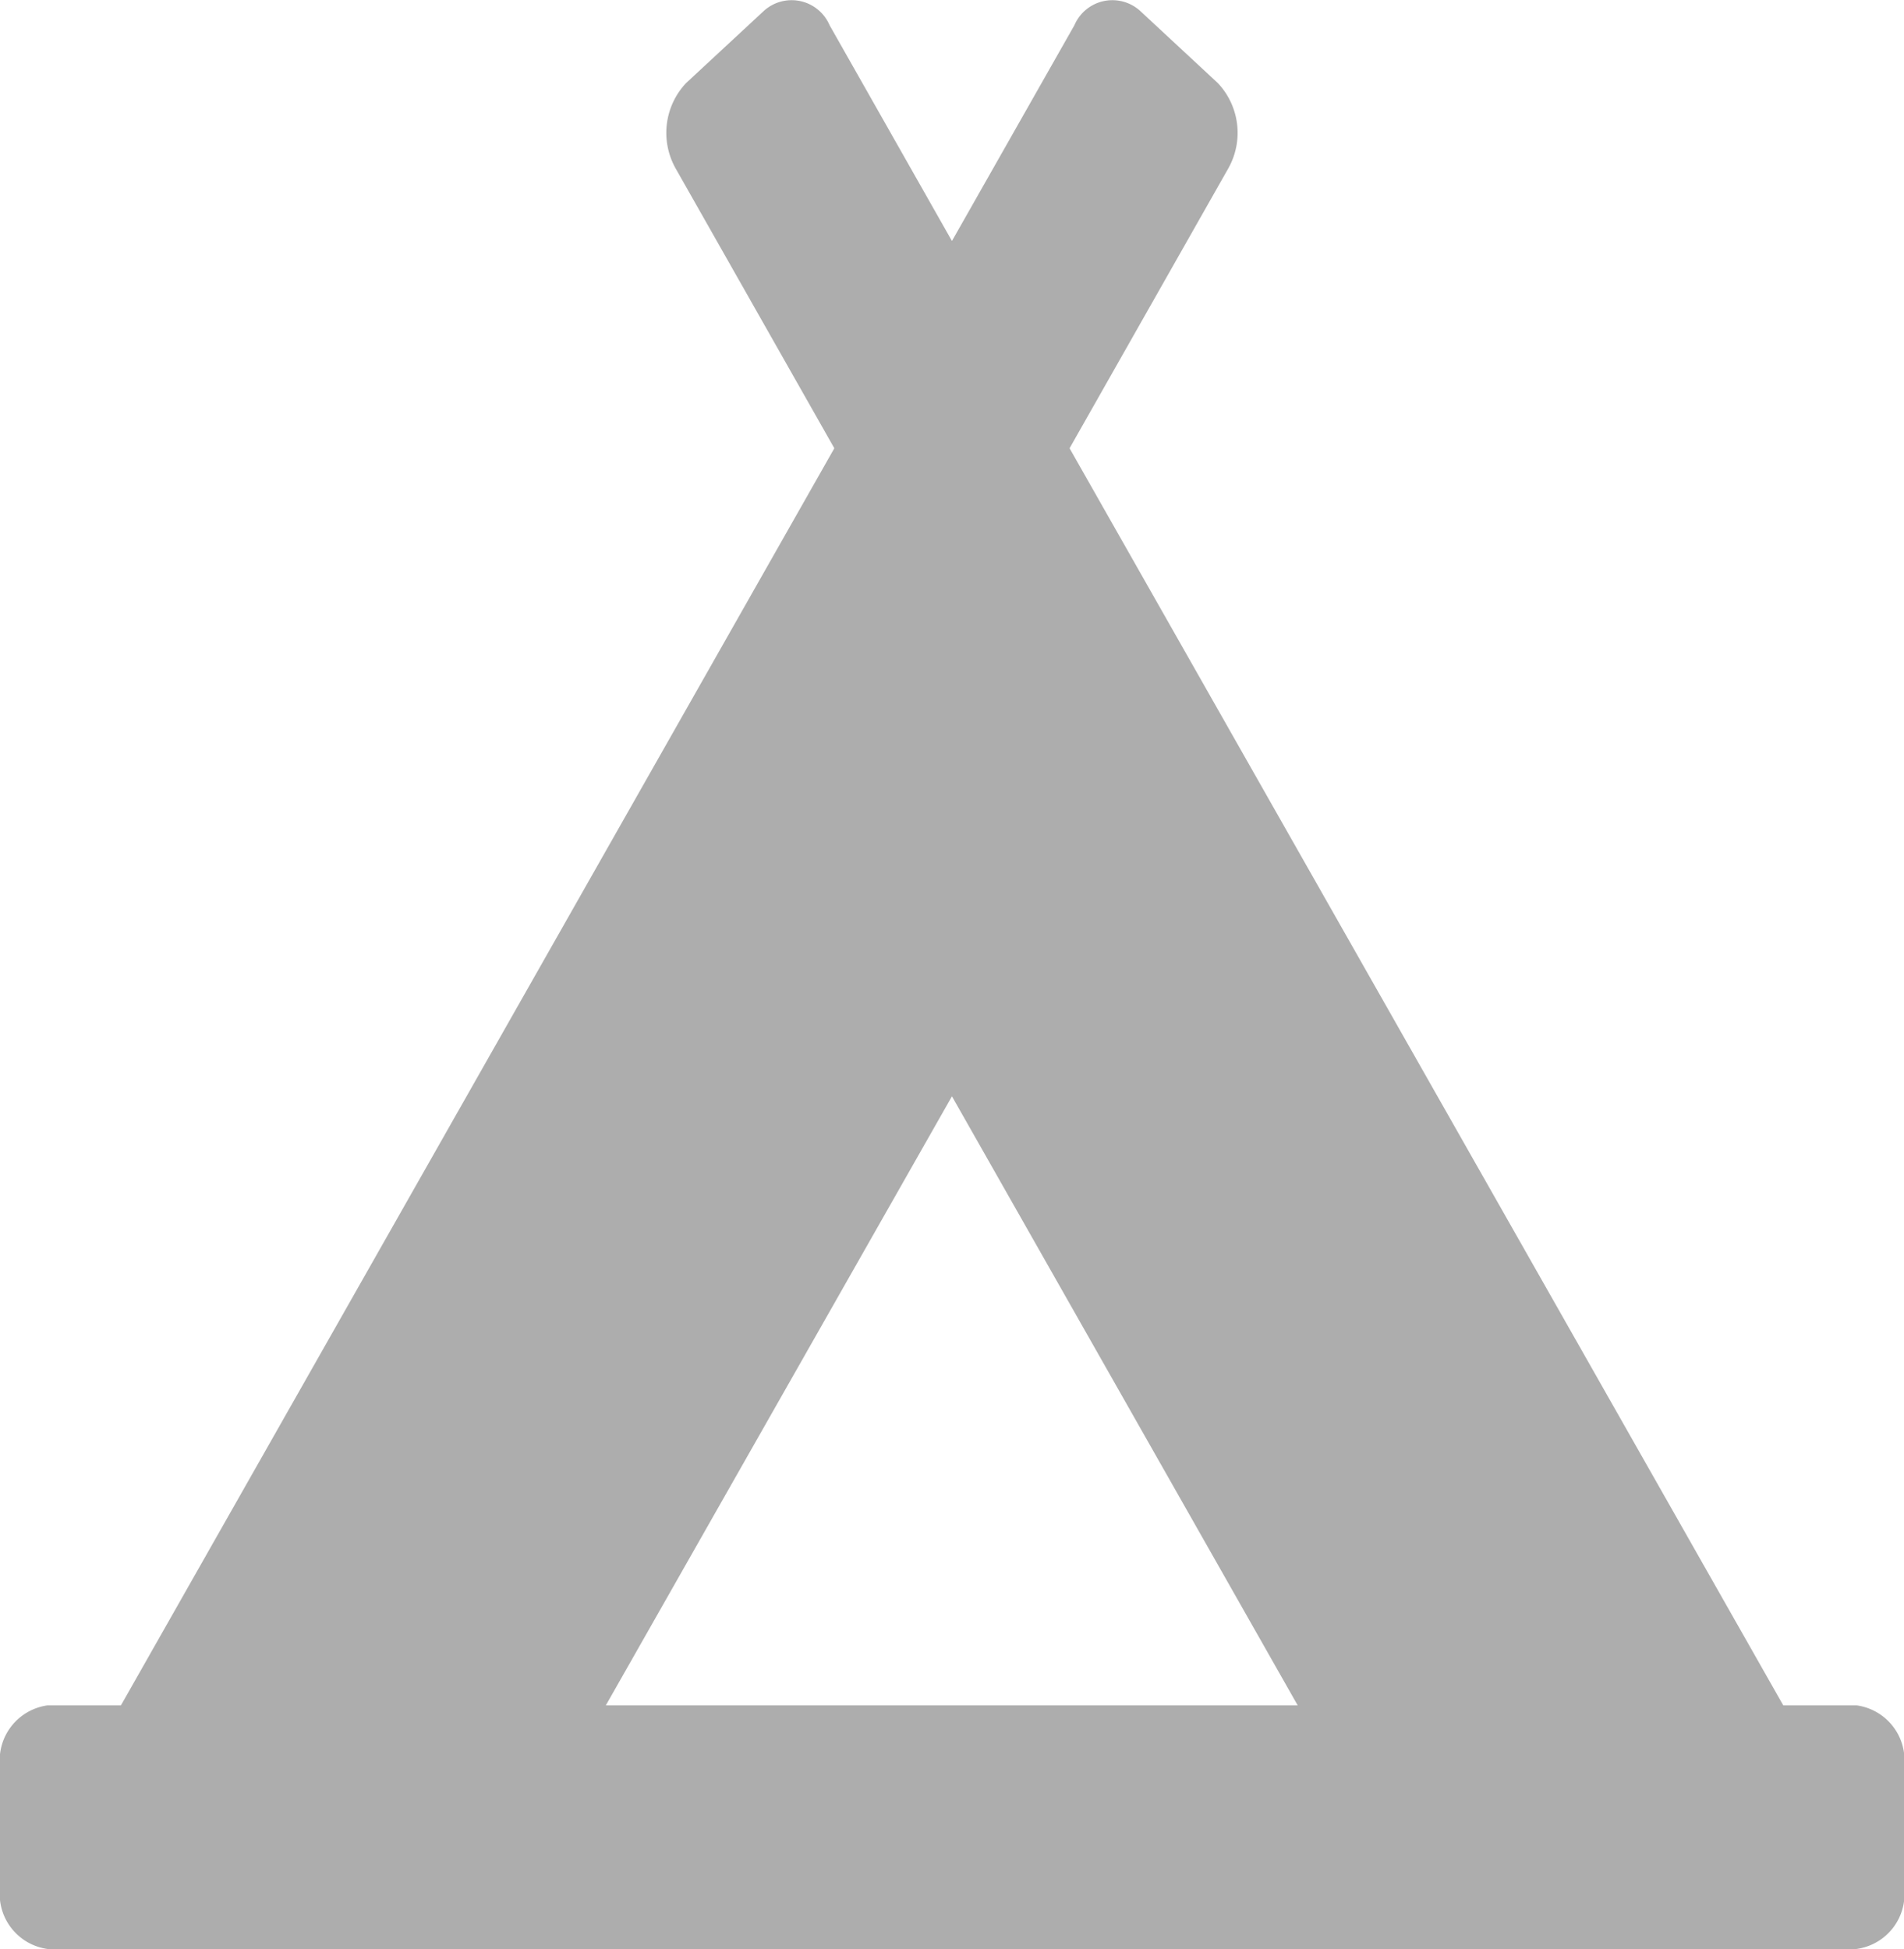 <svg xmlns="http://www.w3.org/2000/svg" width="19.539" height="20" viewBox="0 0 19.539 20">
  <path id="TentIcon" d="M.488,17.5h.753L8.562,4.6,6.932,1.726A.745.745,0,0,1,7.04.853L7.831.119a.424.424,0,0,1,.682.139L9.769,2.473,11.026.258a.424.424,0,0,1,.682-.139l.79.734a.744.744,0,0,1,.108.873L10.976,4.6,18.3,17.5h.753a.569.569,0,0,1,.488.625v1.25A.569.569,0,0,1,19.05,20H.488A.569.569,0,0,1,0,19.375v-1.25A.569.569,0,0,1,.488,17.5Zm9.281-6.25L6.217,17.5h7.1Z" transform="translate(0 0)" fill="#adadad"/>
</svg>
